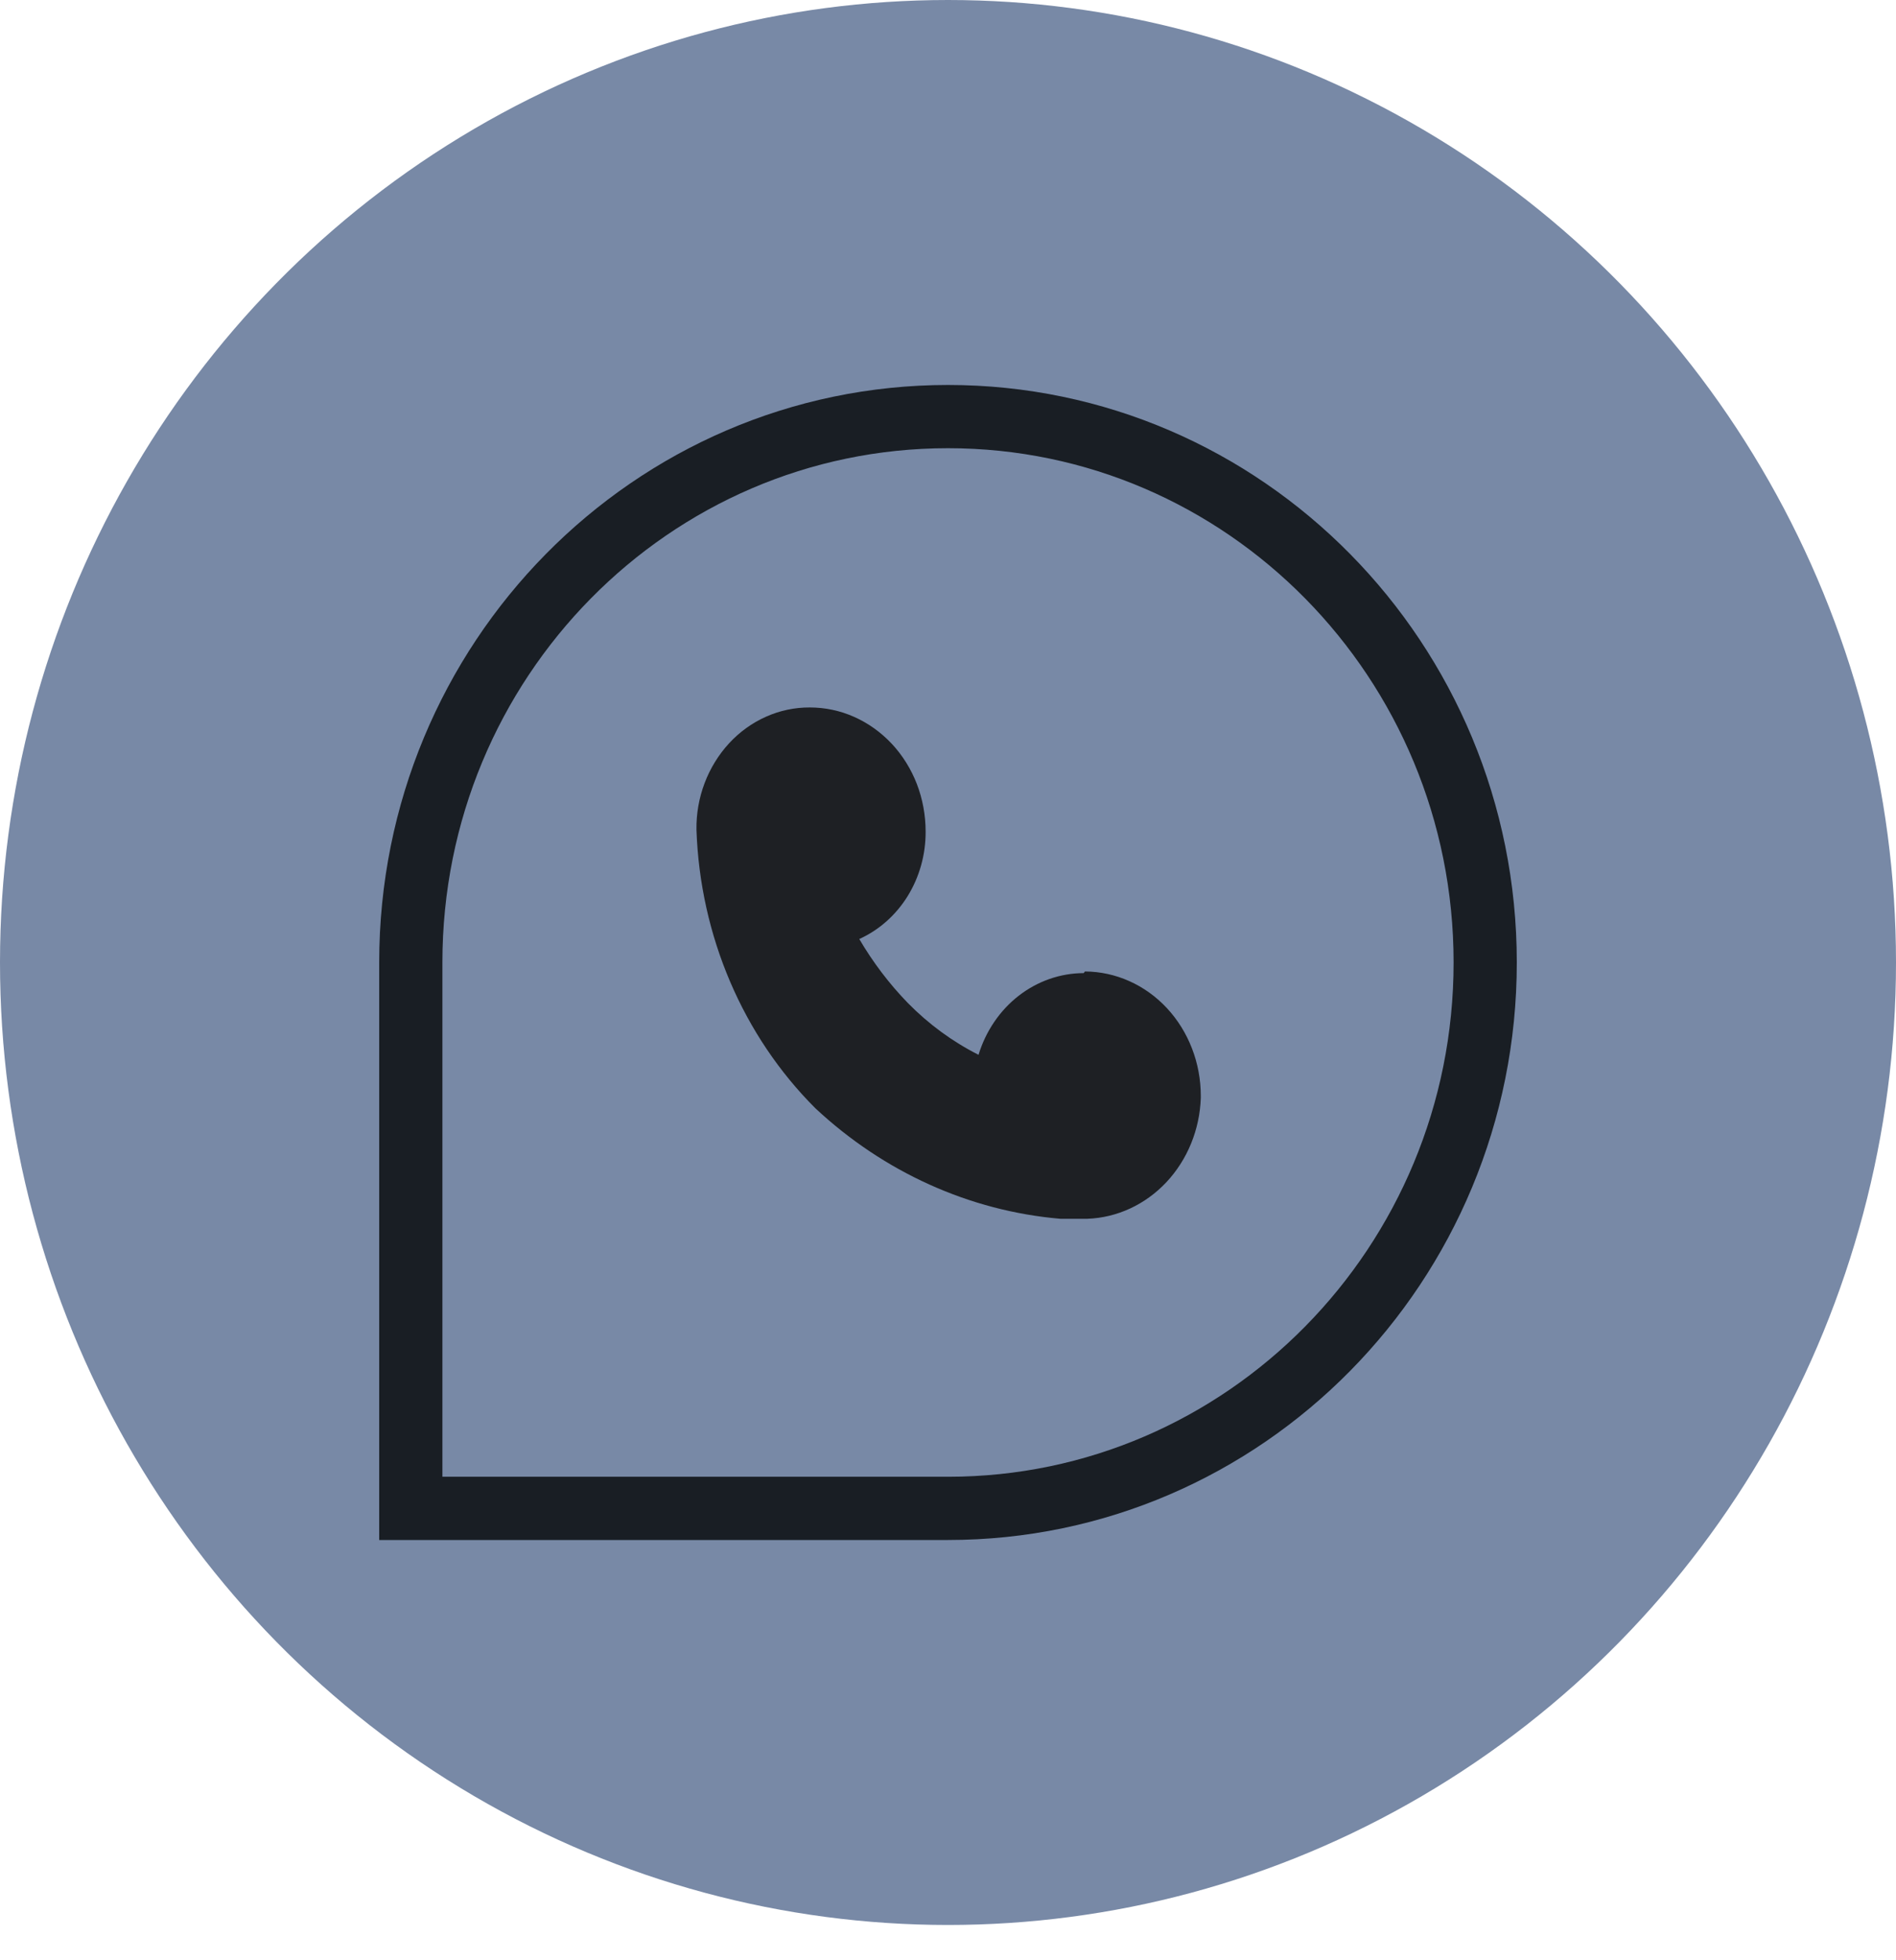 <svg width="30" height="31" viewBox="0 0 30 31" fill="none" xmlns="http://www.w3.org/2000/svg">
<ellipse cx="15" cy="15.221" rx="15" ry="15.221" fill="#7889A6"/>
<path d="M15 6.588C19.688 6.588 23.5 10.446 23.5 15.221C23.5 19.995 19.688 23.854 15 23.854H6.5V15.221C6.5 10.446 10.312 6.588 15 6.588Z" fill="#7889A6" stroke="#191E24"/>
<g clip-path="url(#clip0_1_38663)">
<path d="M17.167 15.363C17.654 15.366 18.12 15.574 18.464 15.943C18.807 16.312 19 16.811 19 17.332V17.363C18.983 17.865 18.788 18.341 18.455 18.696C18.122 19.05 17.676 19.257 17.207 19.274H16.776C15.343 19.151 13.985 18.538 12.902 17.527C11.755 16.383 11.078 14.8 11.02 13.124C11.016 12.871 11.06 12.619 11.149 12.384C11.238 12.149 11.37 11.935 11.536 11.755C11.703 11.574 11.902 11.431 12.121 11.334C12.34 11.236 12.575 11.187 12.813 11.188C13.054 11.188 13.293 11.238 13.515 11.337C13.738 11.436 13.94 11.581 14.111 11.763C14.281 11.945 14.416 12.162 14.508 12.4C14.599 12.638 14.646 12.893 14.646 13.151C14.648 13.513 14.549 13.868 14.362 14.171C14.175 14.473 13.908 14.709 13.596 14.85C13.812 15.218 14.07 15.558 14.363 15.86C14.693 16.196 15.071 16.473 15.483 16.681C15.598 16.306 15.82 15.979 16.119 15.747C16.418 15.515 16.778 15.39 17.147 15.389L17.167 15.363Z" fill="#1E2024"/>
</g>
<defs>
<clipPath id="clip0_1_38663">
<rect width="8" height="8.118" fill="white" transform="translate(11 11.162)"/>
</clipPath>
</defs>
</svg>
